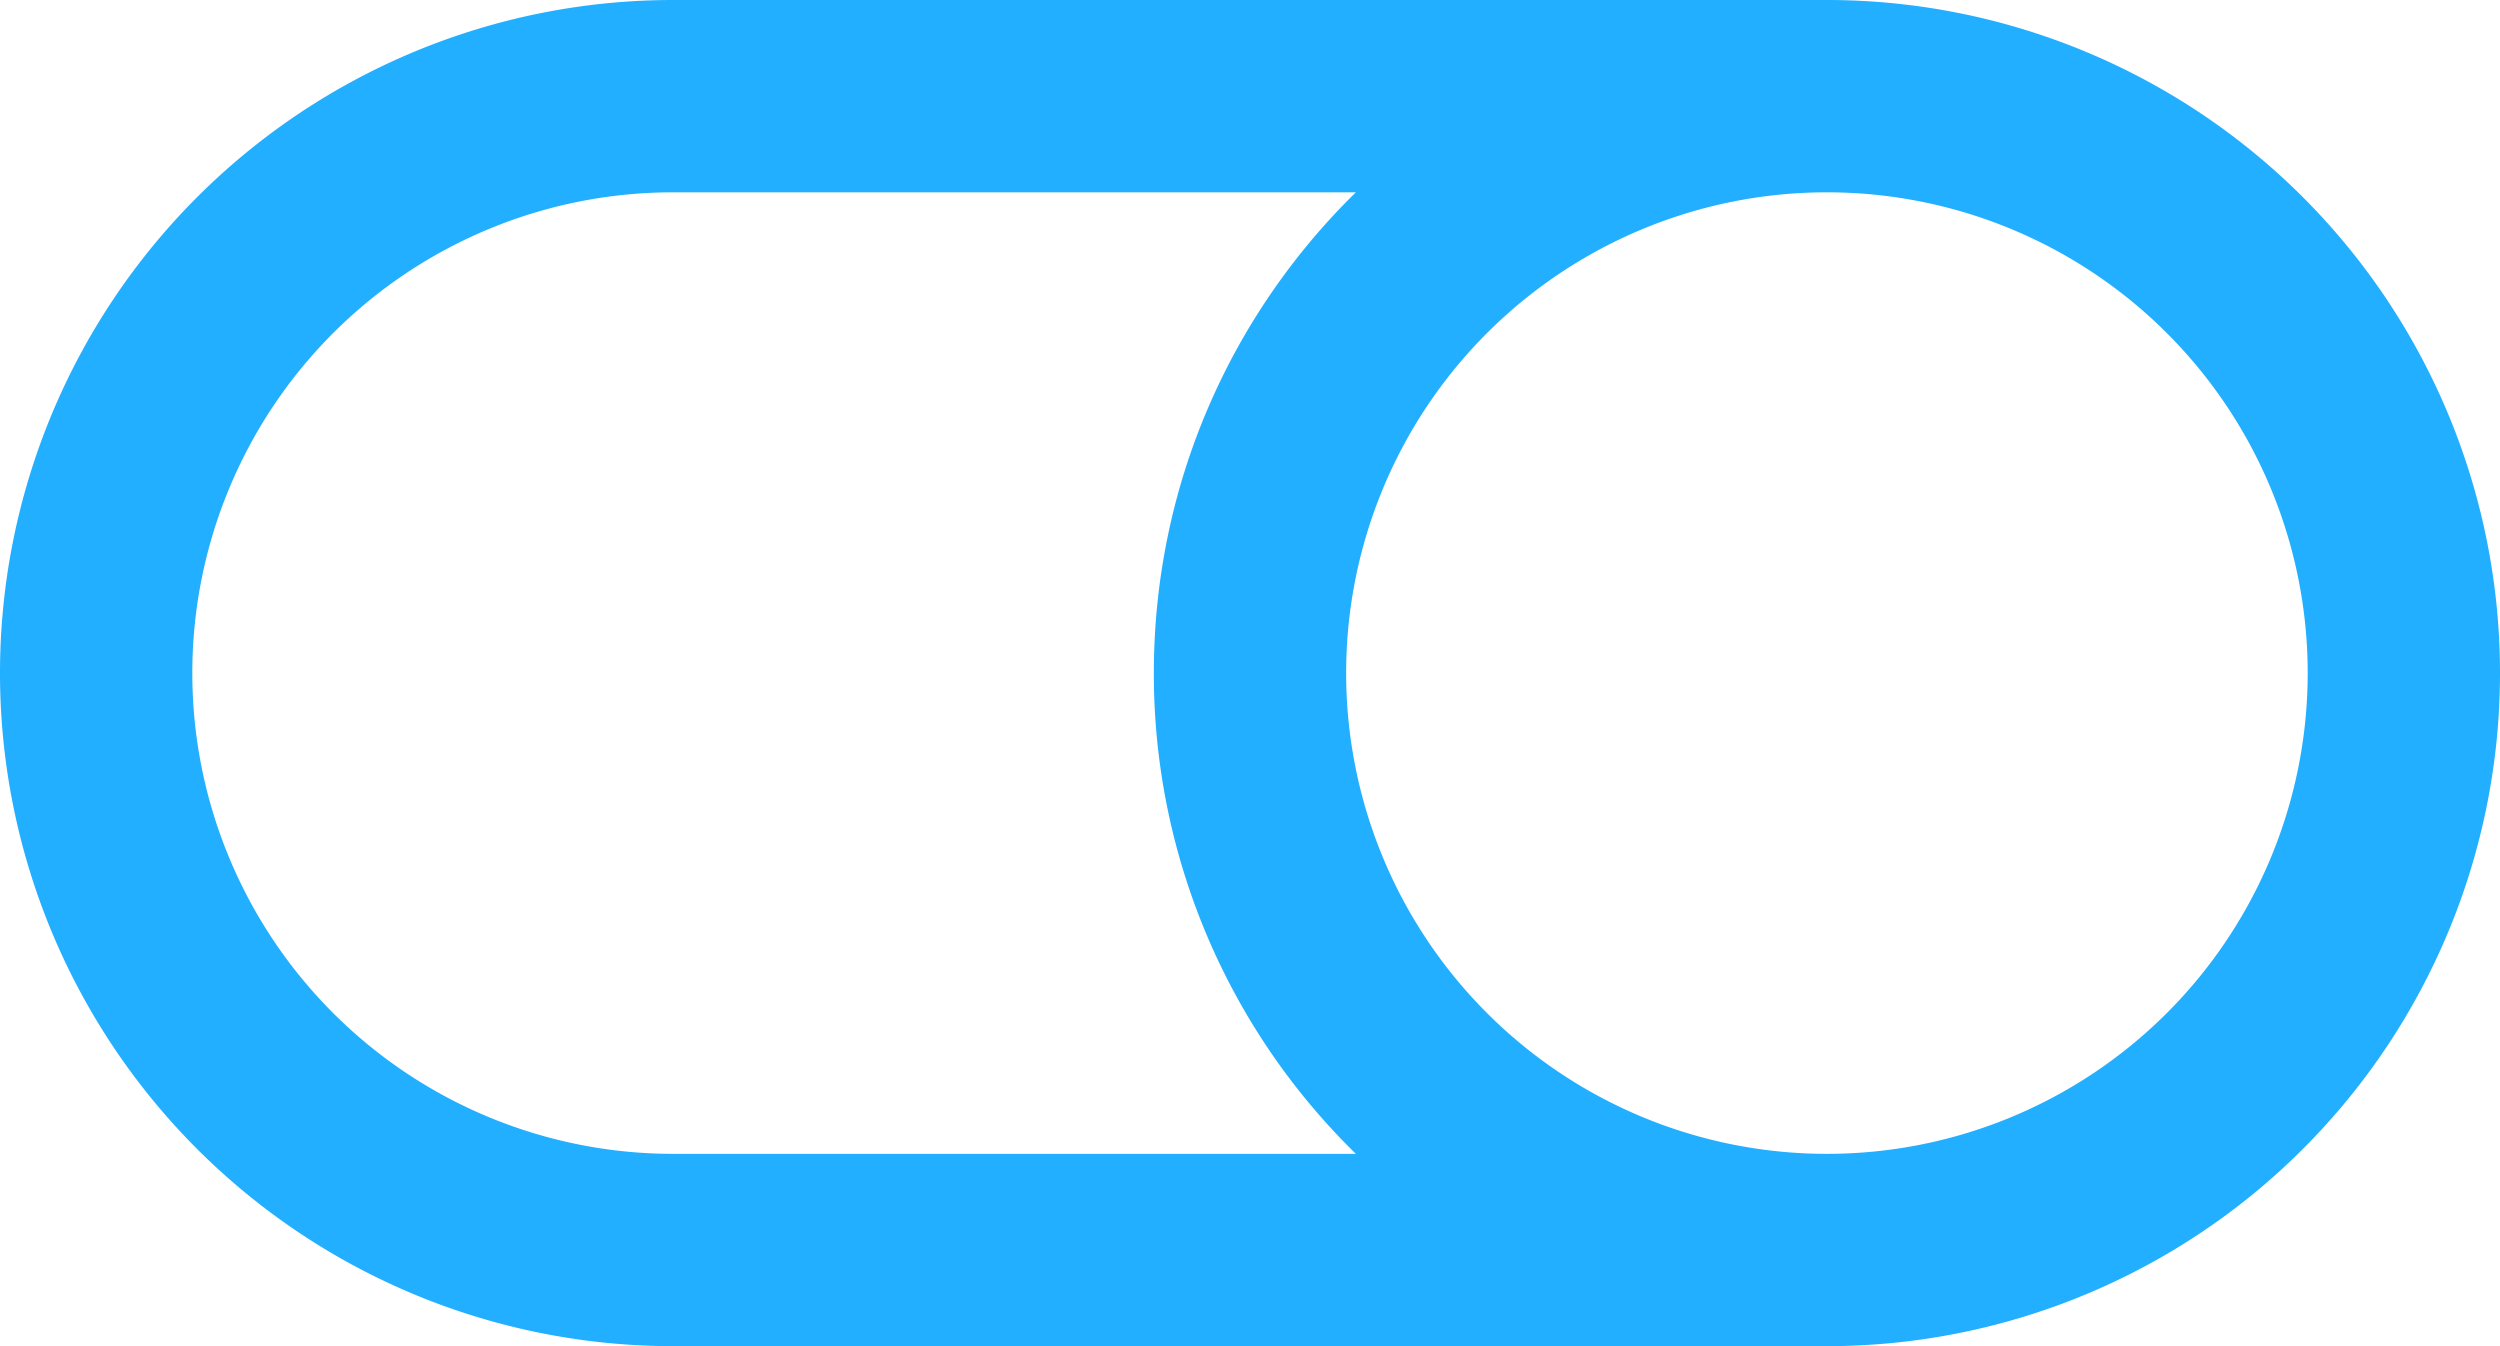 <svg xmlns="http://www.w3.org/2000/svg" width="26" height="14" viewBox="0 0 26 14">
    <path fill="#22AFFF" fill-rule="nonzero" d="M14.101 2H7a5 5 0 1 0 0 10h7.101A6.979 6.979 0 0 1 12 7c0-1.959.804-3.73 2.101-5zM7 0h12a7 7 0 0 1 0 14H7A7 7 0 0 1 7 0zm12 2a5 5 0 1 0 0 10 5 5 0 0 0 0-10z"/>
</svg>
